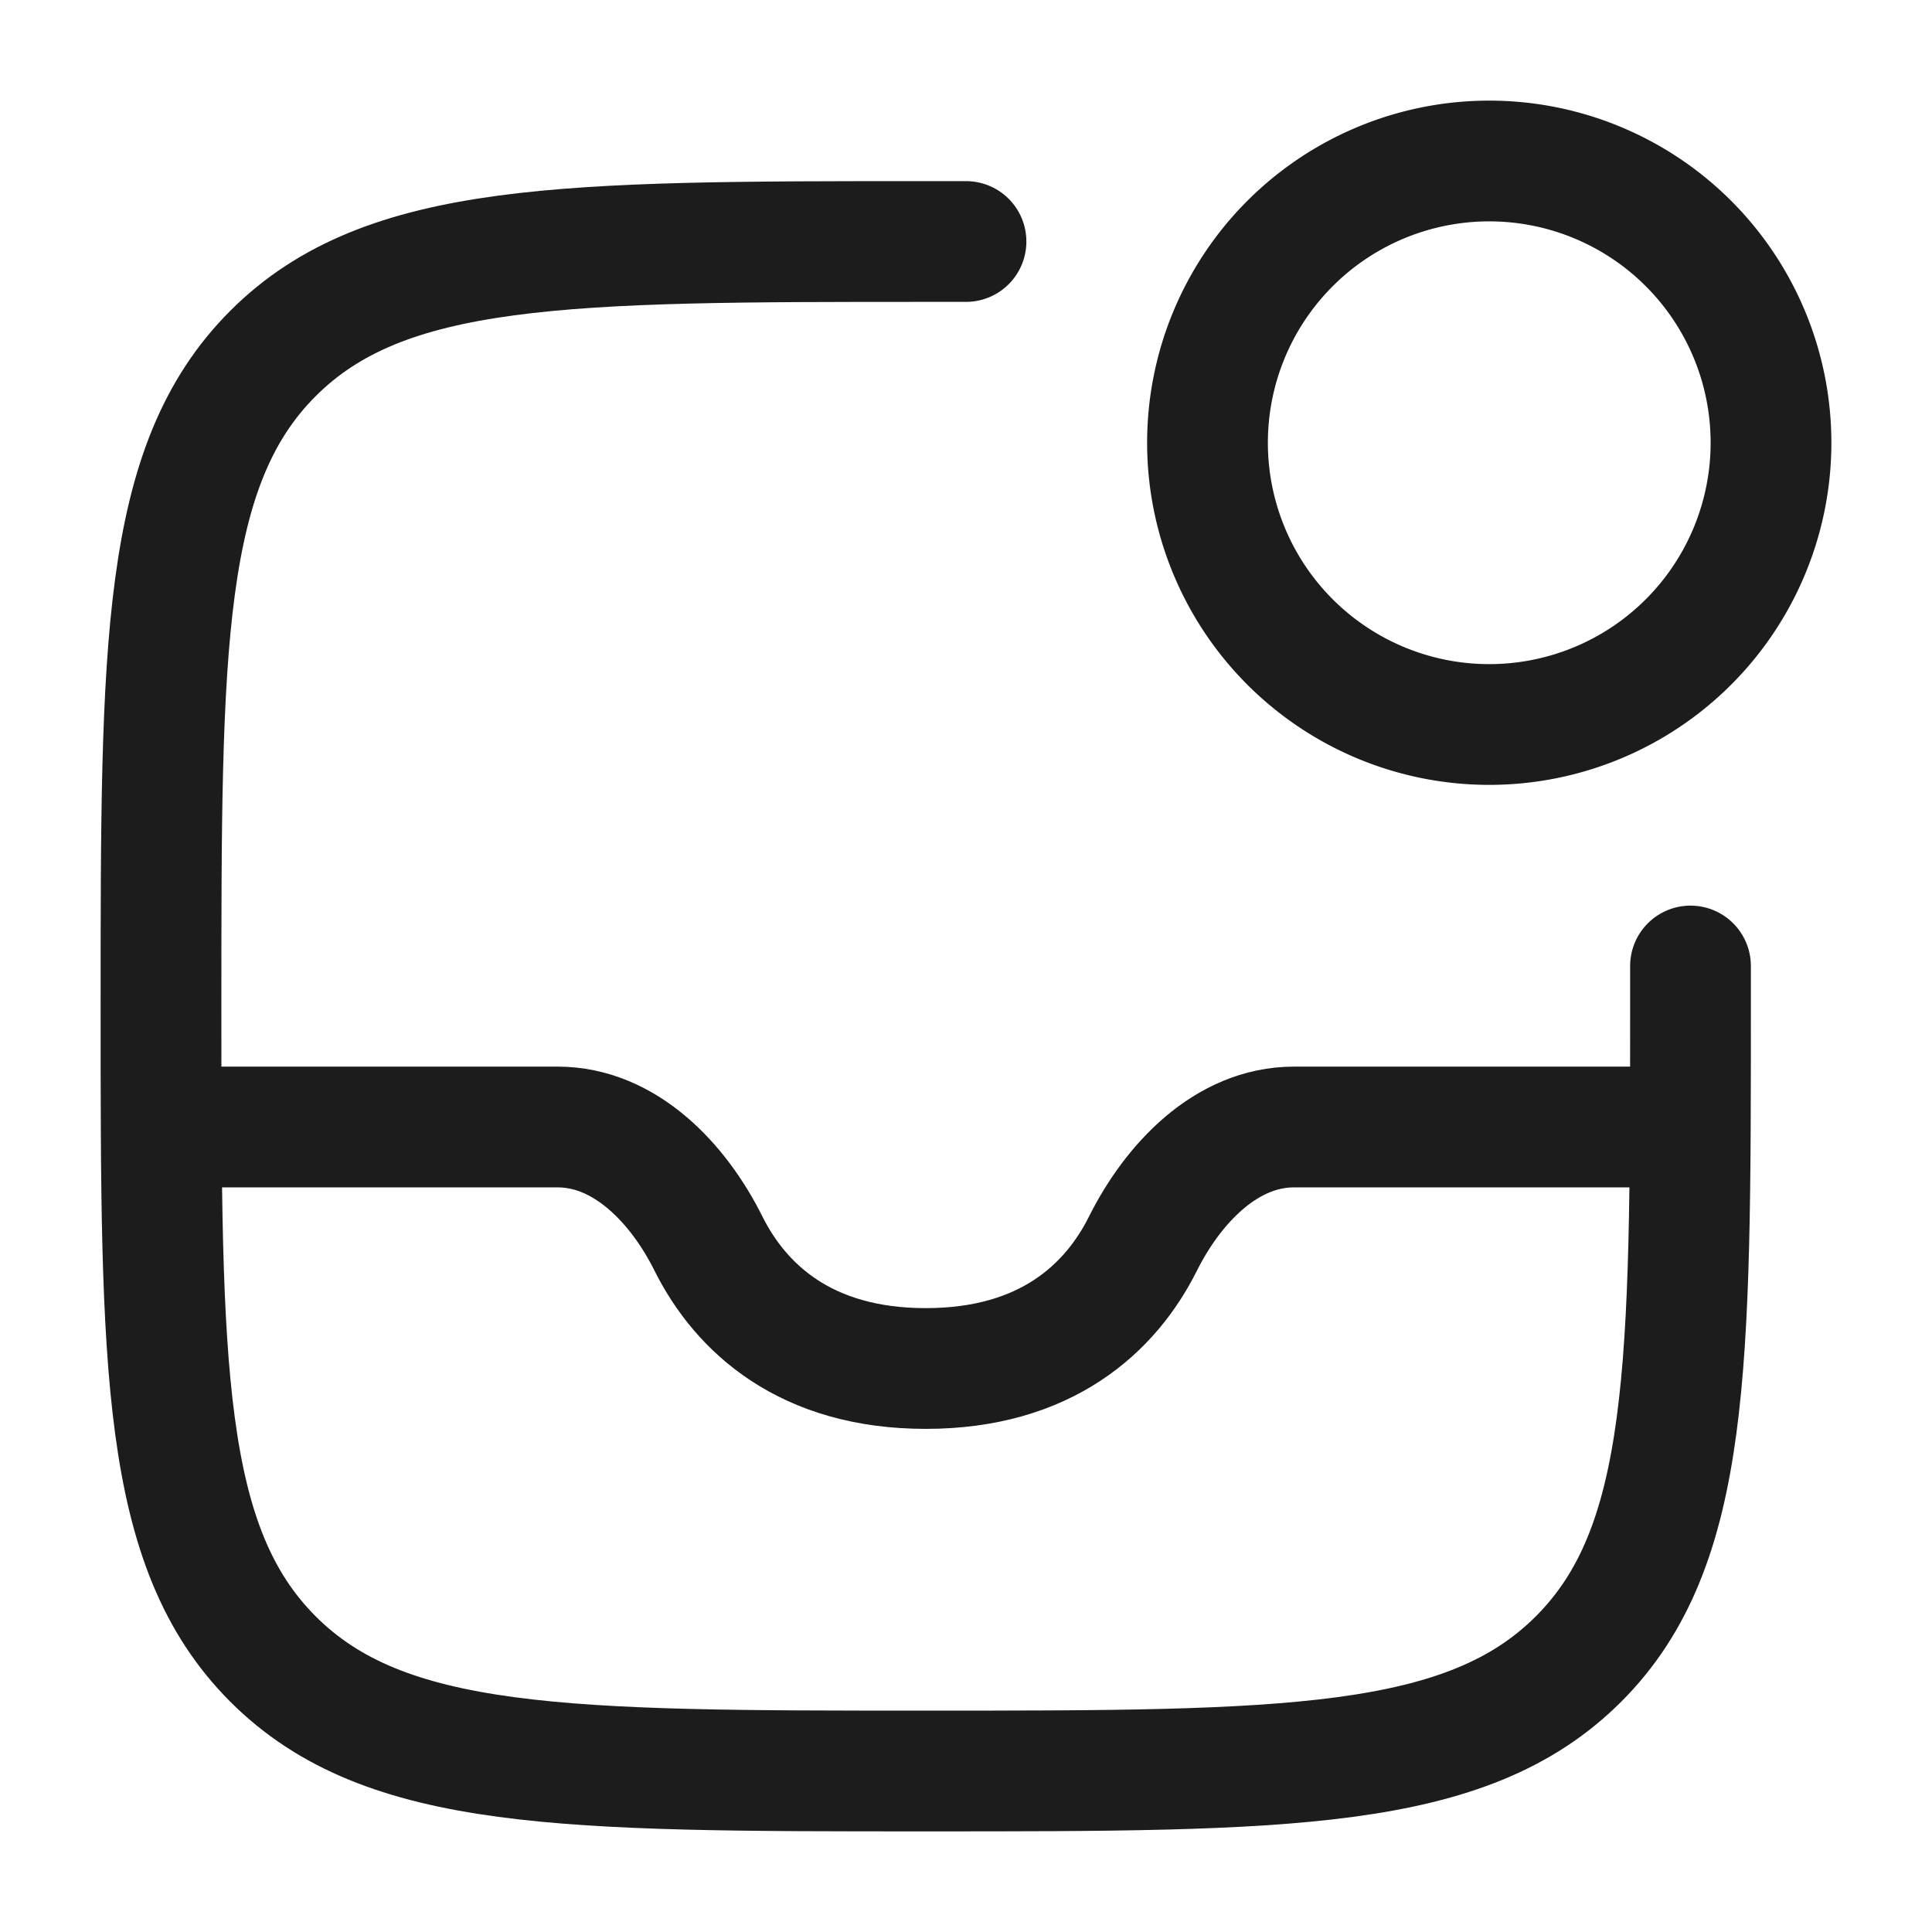 <svg xmlns="http://www.w3.org/2000/svg" width="24" height="24" fill="none" viewBox="0 0 24 24">
  <path stroke="#1B1C1B" stroke-linecap="round" stroke-linejoin="round" stroke-width="1.5" d="M21 12v.5c0 4.478 0 6.718-1.391 8.109C18.217 22 15.979 22 11.5 22c-4.478 0-6.718 0-8.109-1.391C2 19.217 2 16.979 2 12.5c0-4.478 0-6.718 1.391-8.109S7.021 3 11.5 3h.5"/>
  <path stroke="#1B1C1B" stroke-width="1.5" d="M22 5.5a3.5 3.5 0 1 1-7 0 3.5 3.5 0 0 1 7 0Z"/>
  <path stroke="#1B1C1B" stroke-linejoin="round" stroke-width="1.5" d="M21 14h-4.926c-.842 0-1.503.704-1.875 1.447C13.796 16.255 12.99 17 11.5 17c-1.489 0-2.296-.745-2.7-1.553C8.43 14.704 7.769 14 6.927 14H2"/>
</svg>
